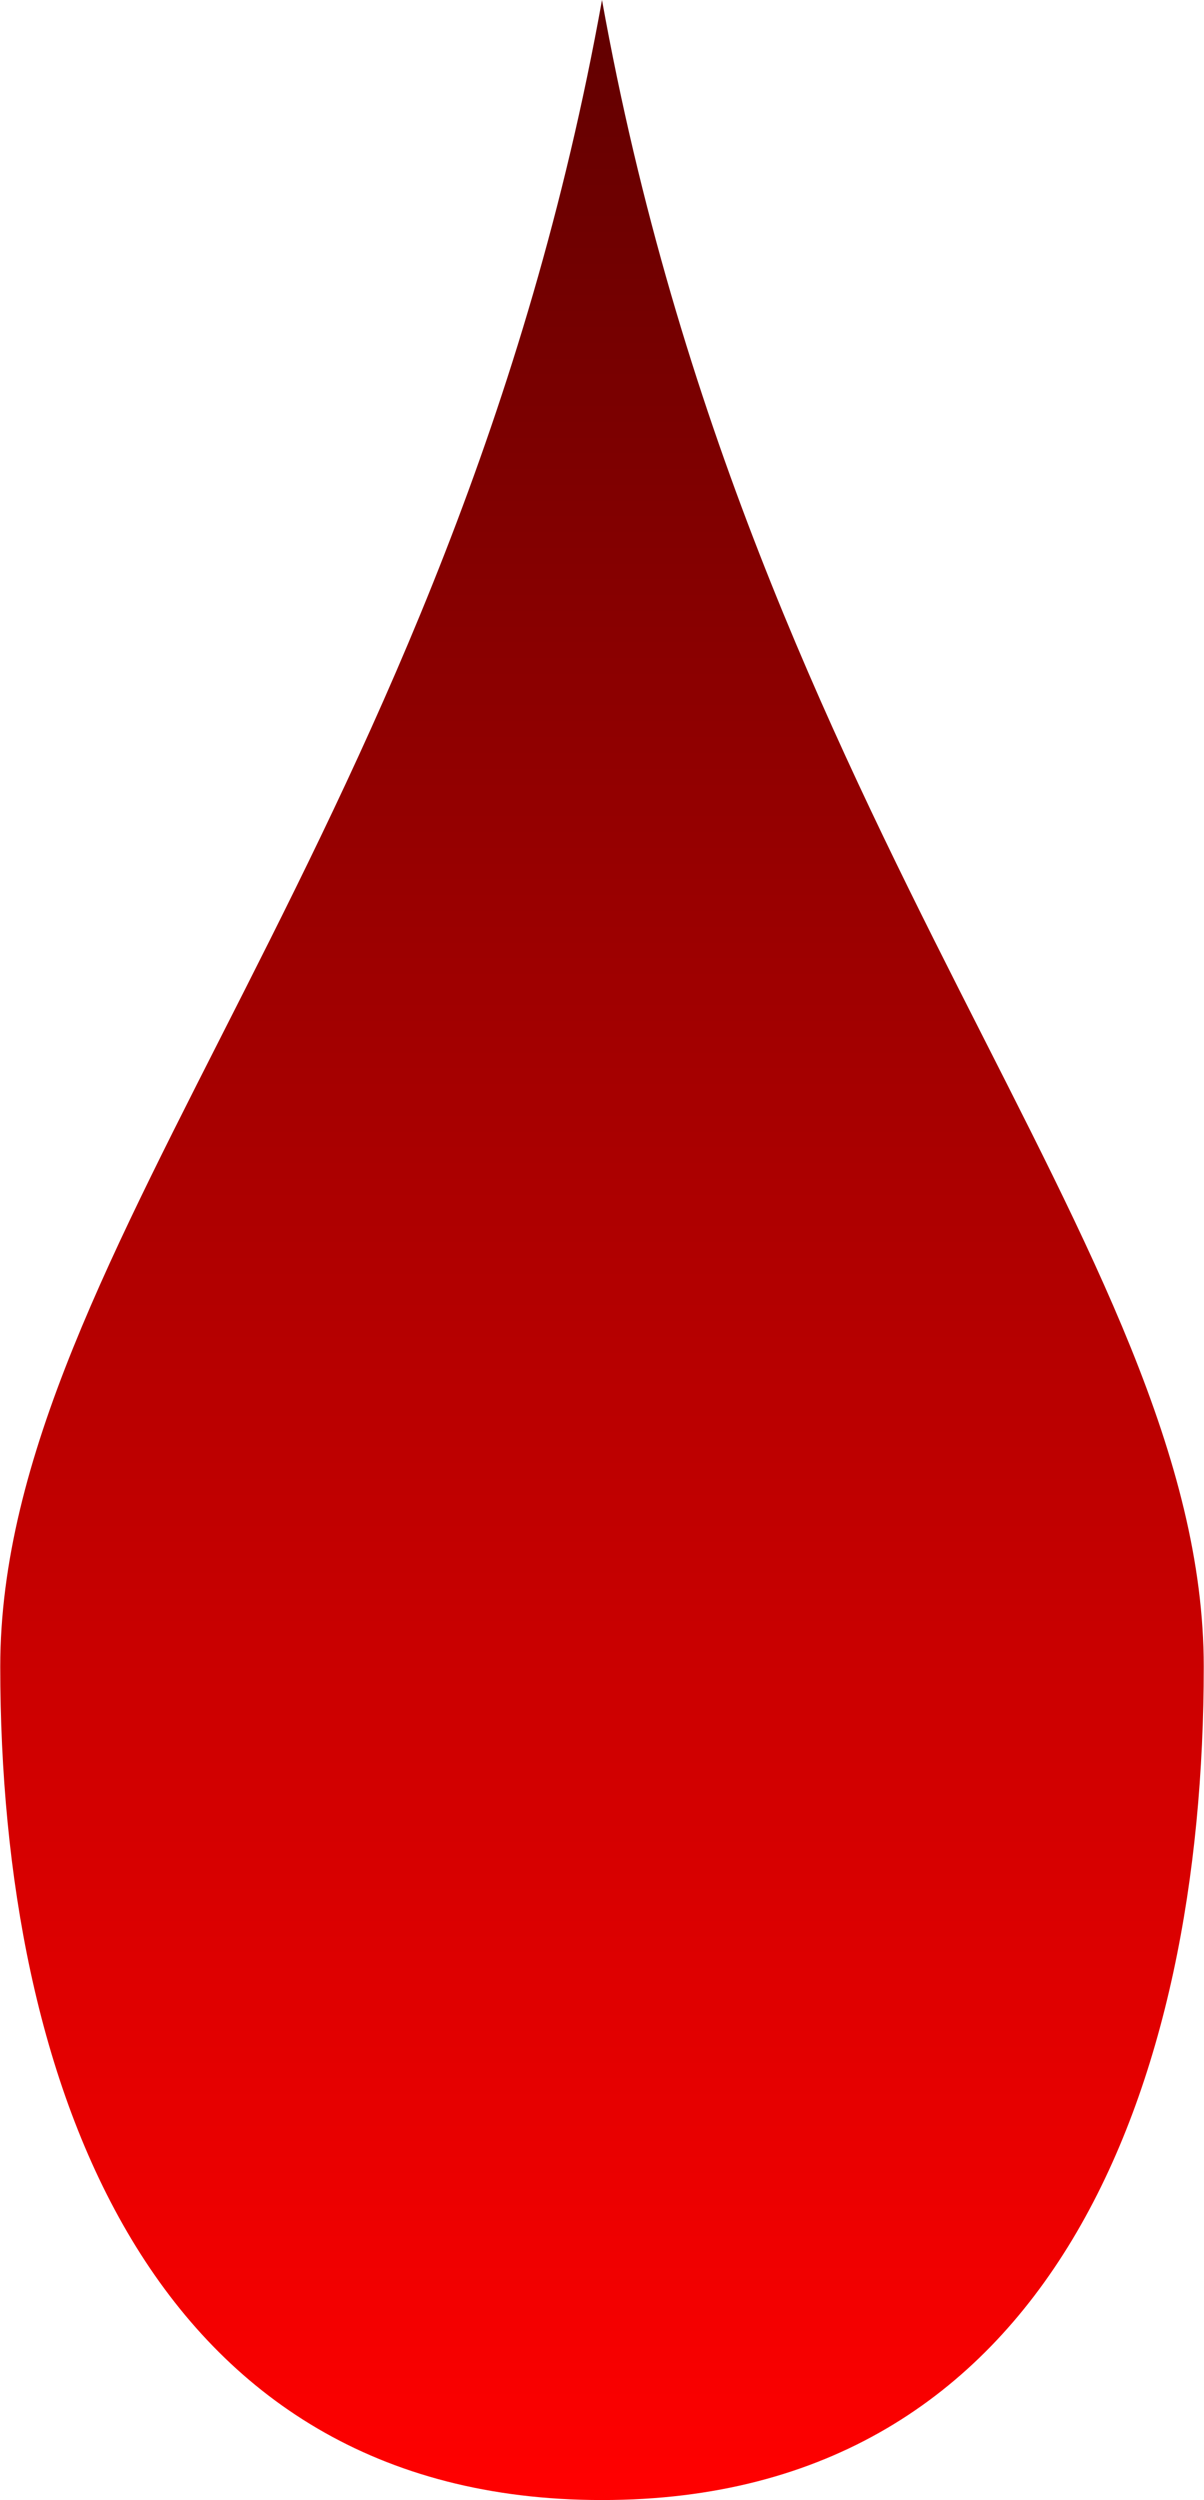 <svg clip-rule="evenodd" fill-rule="evenodd" height="4.634mm" image-rendering="optimizeQuality" shape-rendering="geometricPrecision" text-rendering="geometricPrecision" viewBox="0 0 5.78 12" width="2.233mm" xmlns="http://www.w3.org/2000/svg" xmlns:xlink="http://www.w3.org/1999/xlink"><linearGradient id="a" gradientUnits="userSpaceOnUse" x1="2.89" x2="2.89" y1="0" y2="12"><stop offset="0" stop-color="#610000"/><stop offset="1" stop-color="#f00"/></linearGradient><path d="m2.89 0c.72 4 2.89 6 2.89 8s-.72 4-2.89 4-2.89-2-2.89-4 2.17-4 2.89-8z" fill="url(#a)"/></svg>